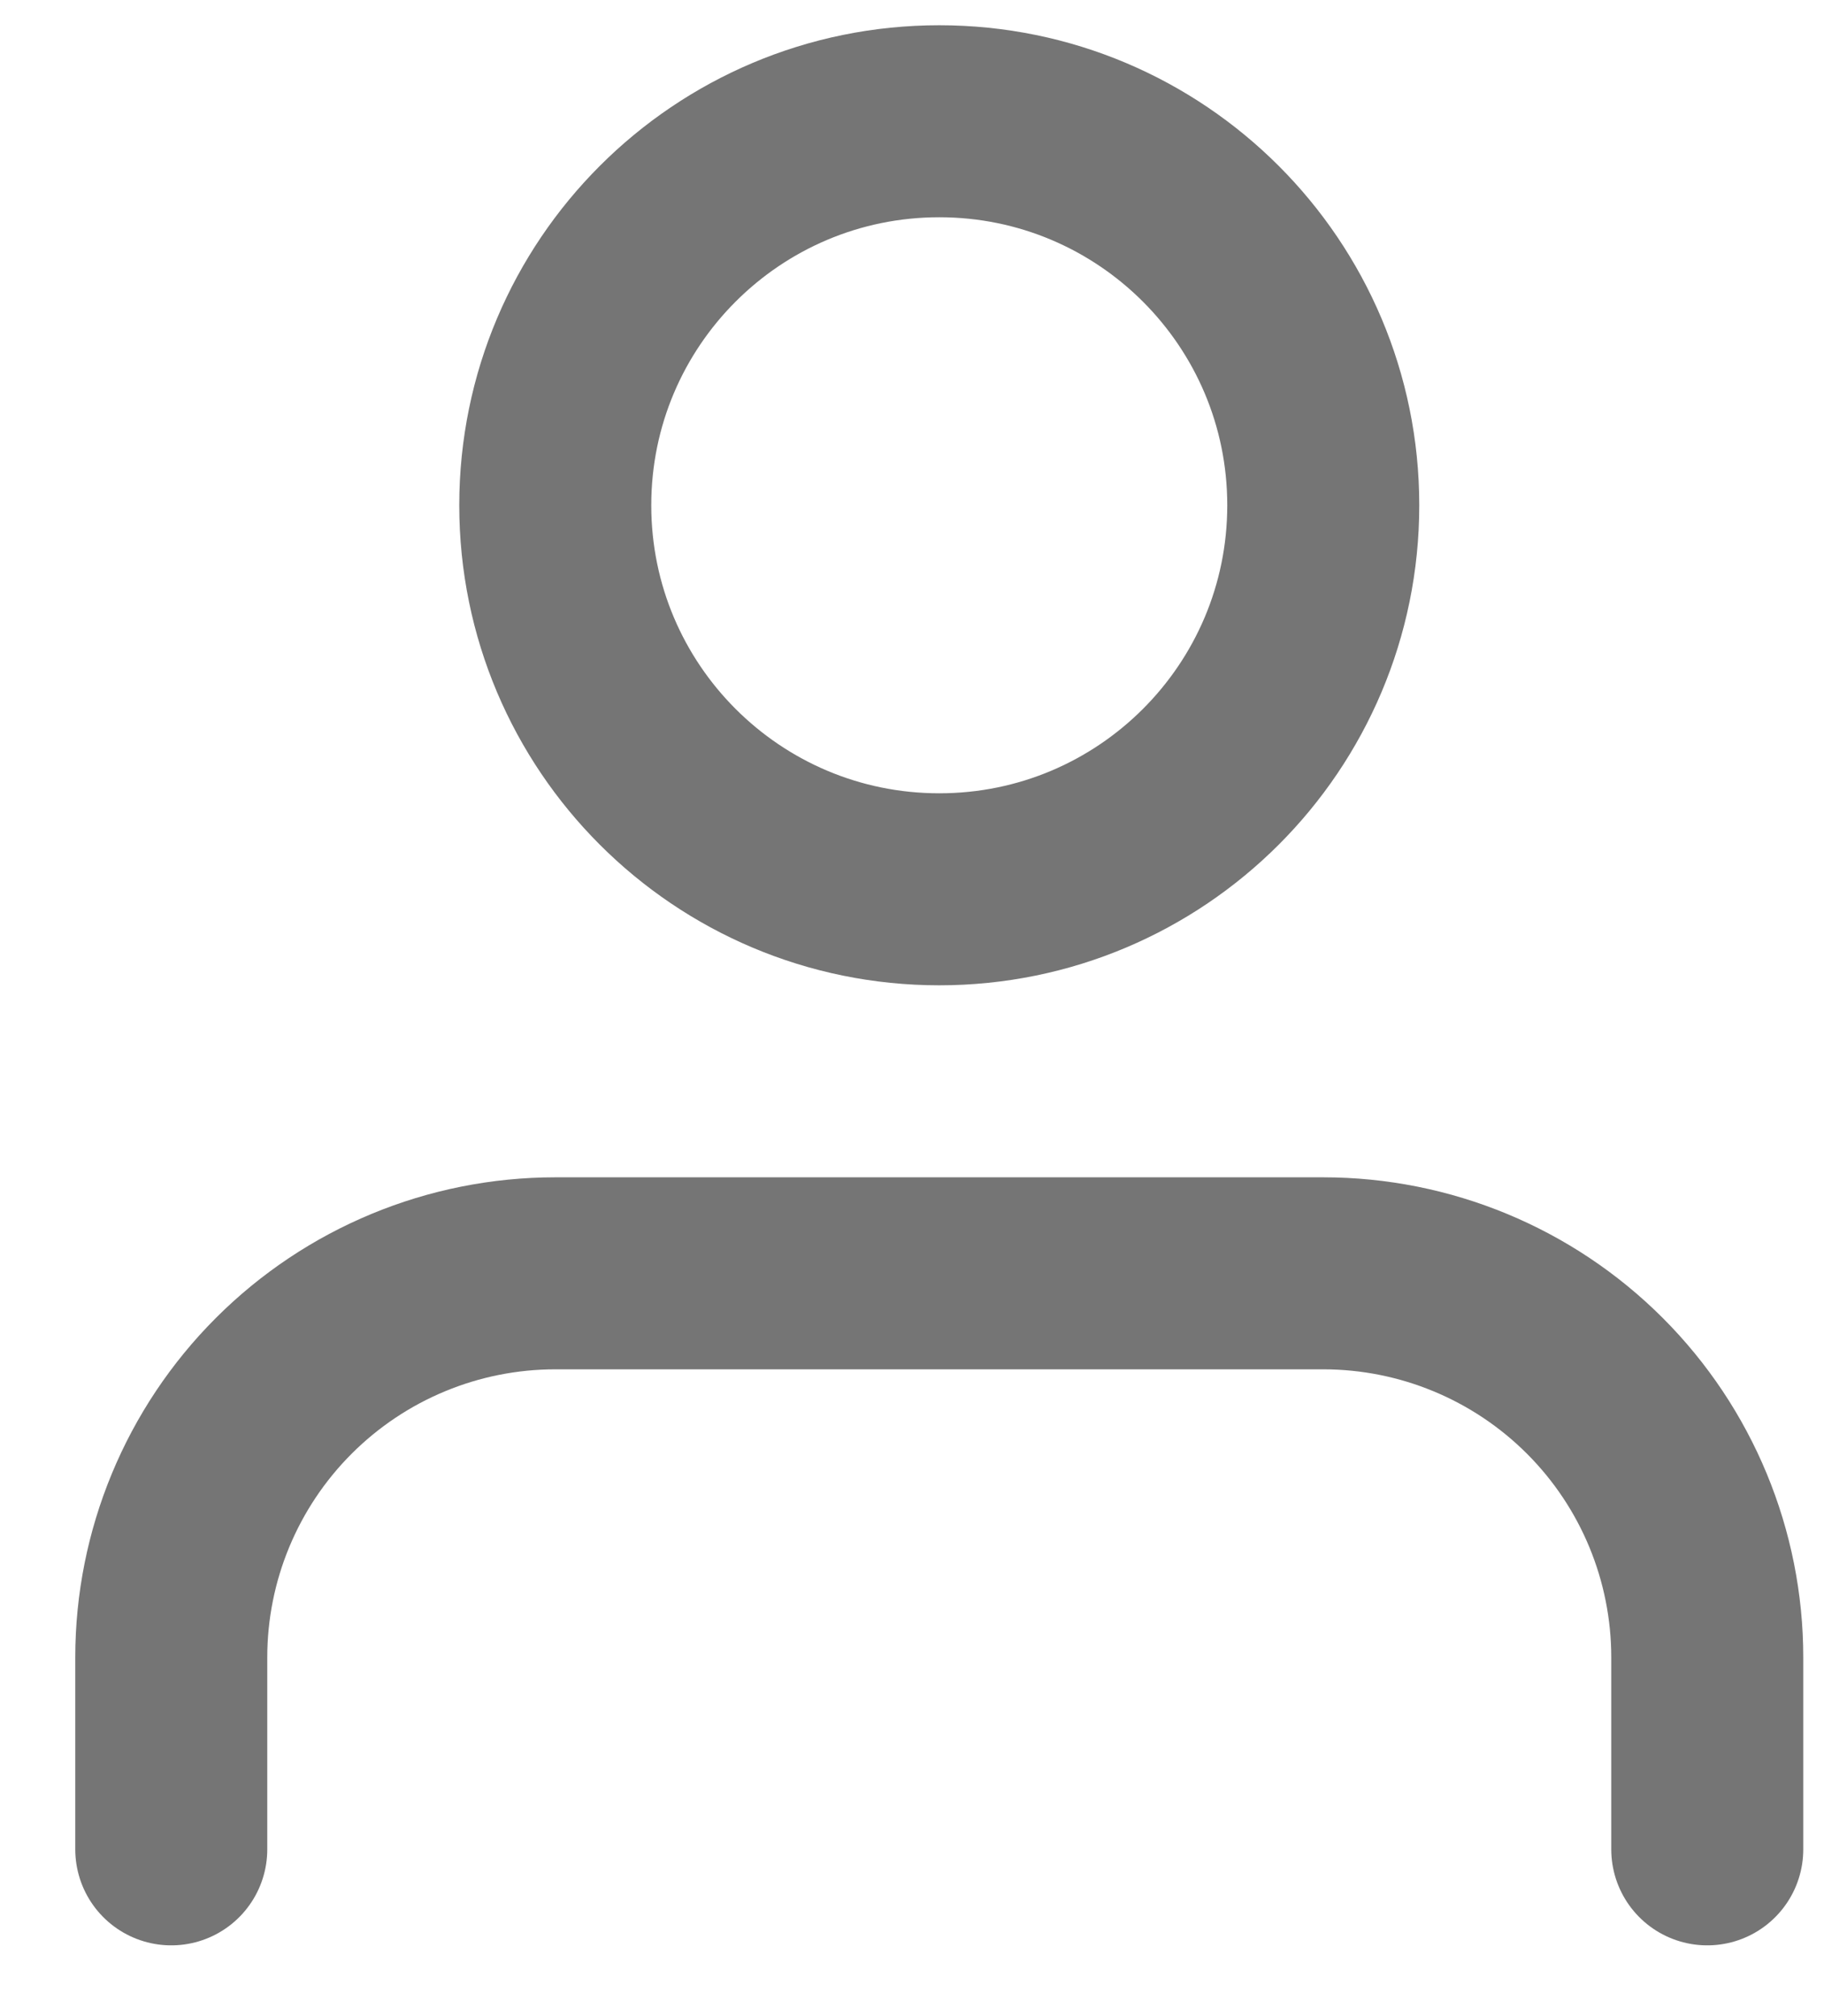 <svg width="19" height="21" viewBox="0 0 19 21" fill="none" xmlns="http://www.w3.org/2000/svg">
<path d="M17.784 19.263V17.263C17.784 16.203 17.363 15.185 16.613 14.435C15.863 13.685 14.845 13.263 13.784 13.263H5.784C4.723 13.263 3.706 13.685 2.956 14.435C2.206 15.185 1.784 16.203 1.784 17.263V19.263M13.784 5.263C13.784 7.473 11.993 9.263 9.784 9.263C7.575 9.263 5.784 7.473 5.784 5.263C5.784 3.054 7.575 1.263 9.784 1.263C11.993 1.263 13.784 3.054 13.784 5.263Z" stroke="#757575" stroke-width="2" stroke-linecap="round" stroke-linejoin="round"/>
</svg>
